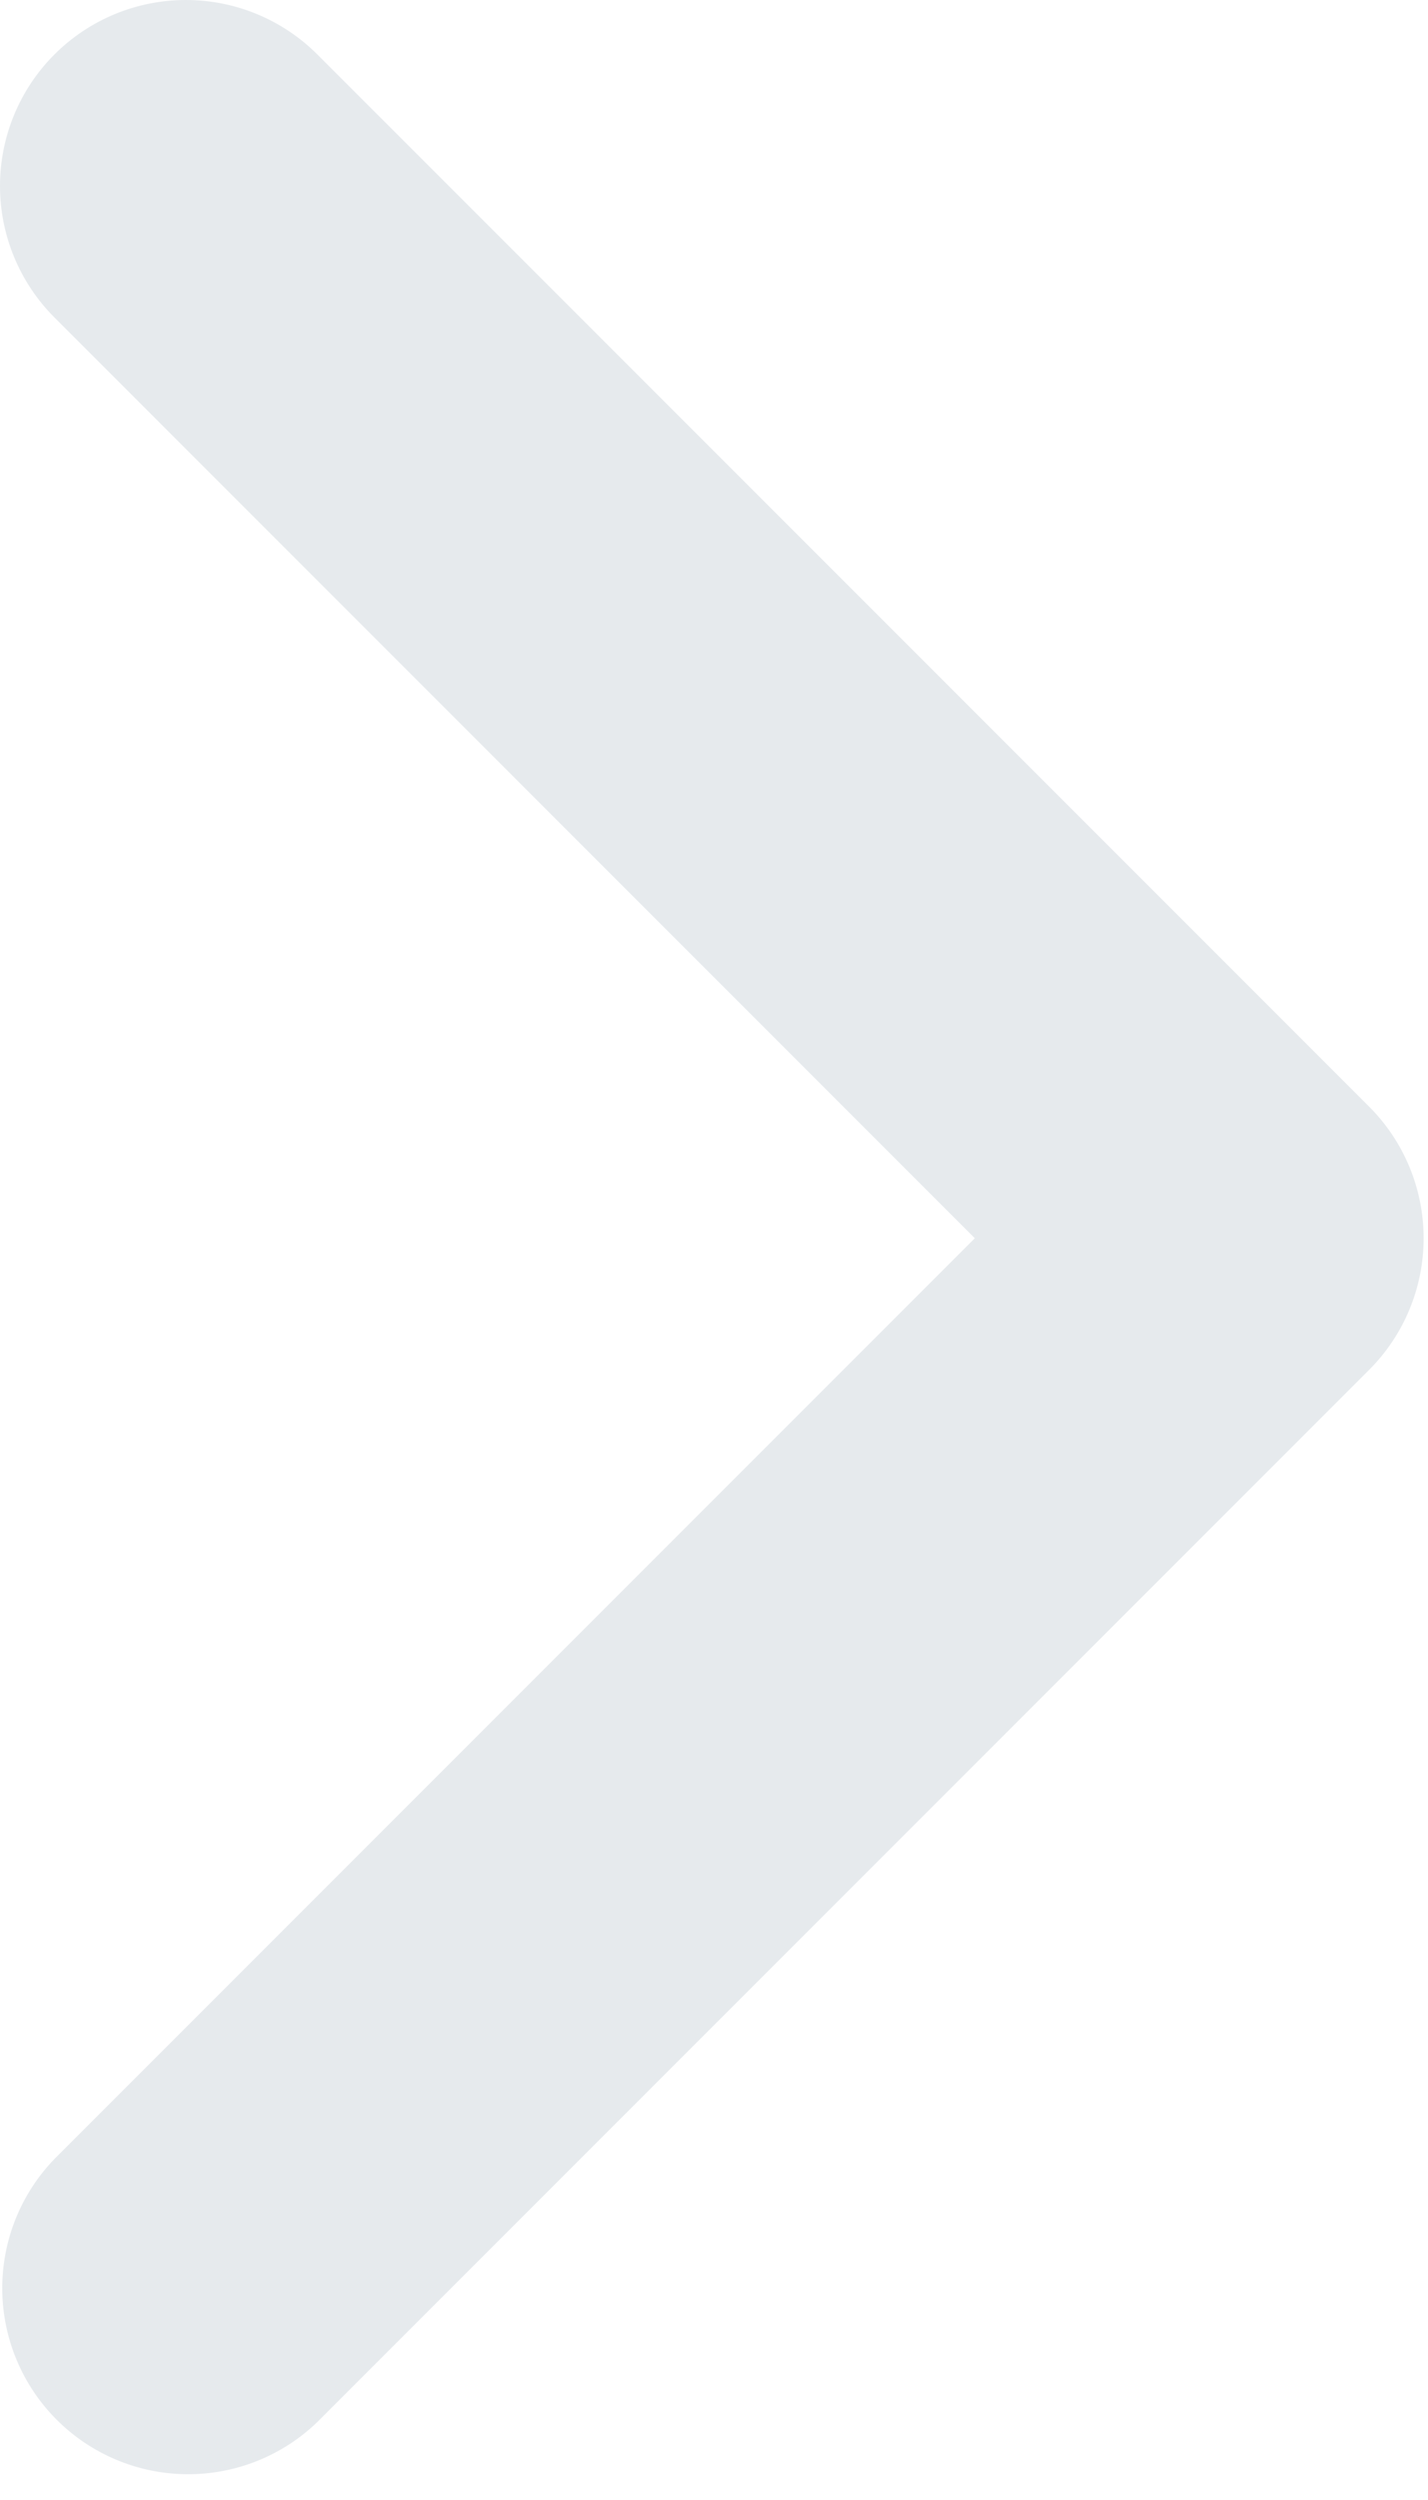 <svg width="48" height="84" viewBox="0 0 48 84" fill="none" xmlns="http://www.w3.org/2000/svg">
<path d="M1.83 1.83C0.658 3.002 -6.44922e-05 4.591 -6.44922e-05 6.249C-6.44922e-05 7.906 0.658 9.495 1.83 10.667L32.767 41.605L1.83 72.542C0.691 73.721 0.061 75.3 0.076 76.939C0.09 78.577 0.747 80.145 1.906 81.304C3.065 82.463 4.632 83.12 6.271 83.134C7.91 83.148 9.489 82.518 10.667 81.38L46.024 46.024C47.195 44.852 47.853 43.262 47.853 41.605C47.853 39.948 47.195 38.358 46.024 37.186L10.667 1.83C9.495 0.658 7.906 0 6.249 0C4.591 0 3.002 0.658 1.83 1.83Z" fill="#E6EAED"/>
</svg>
